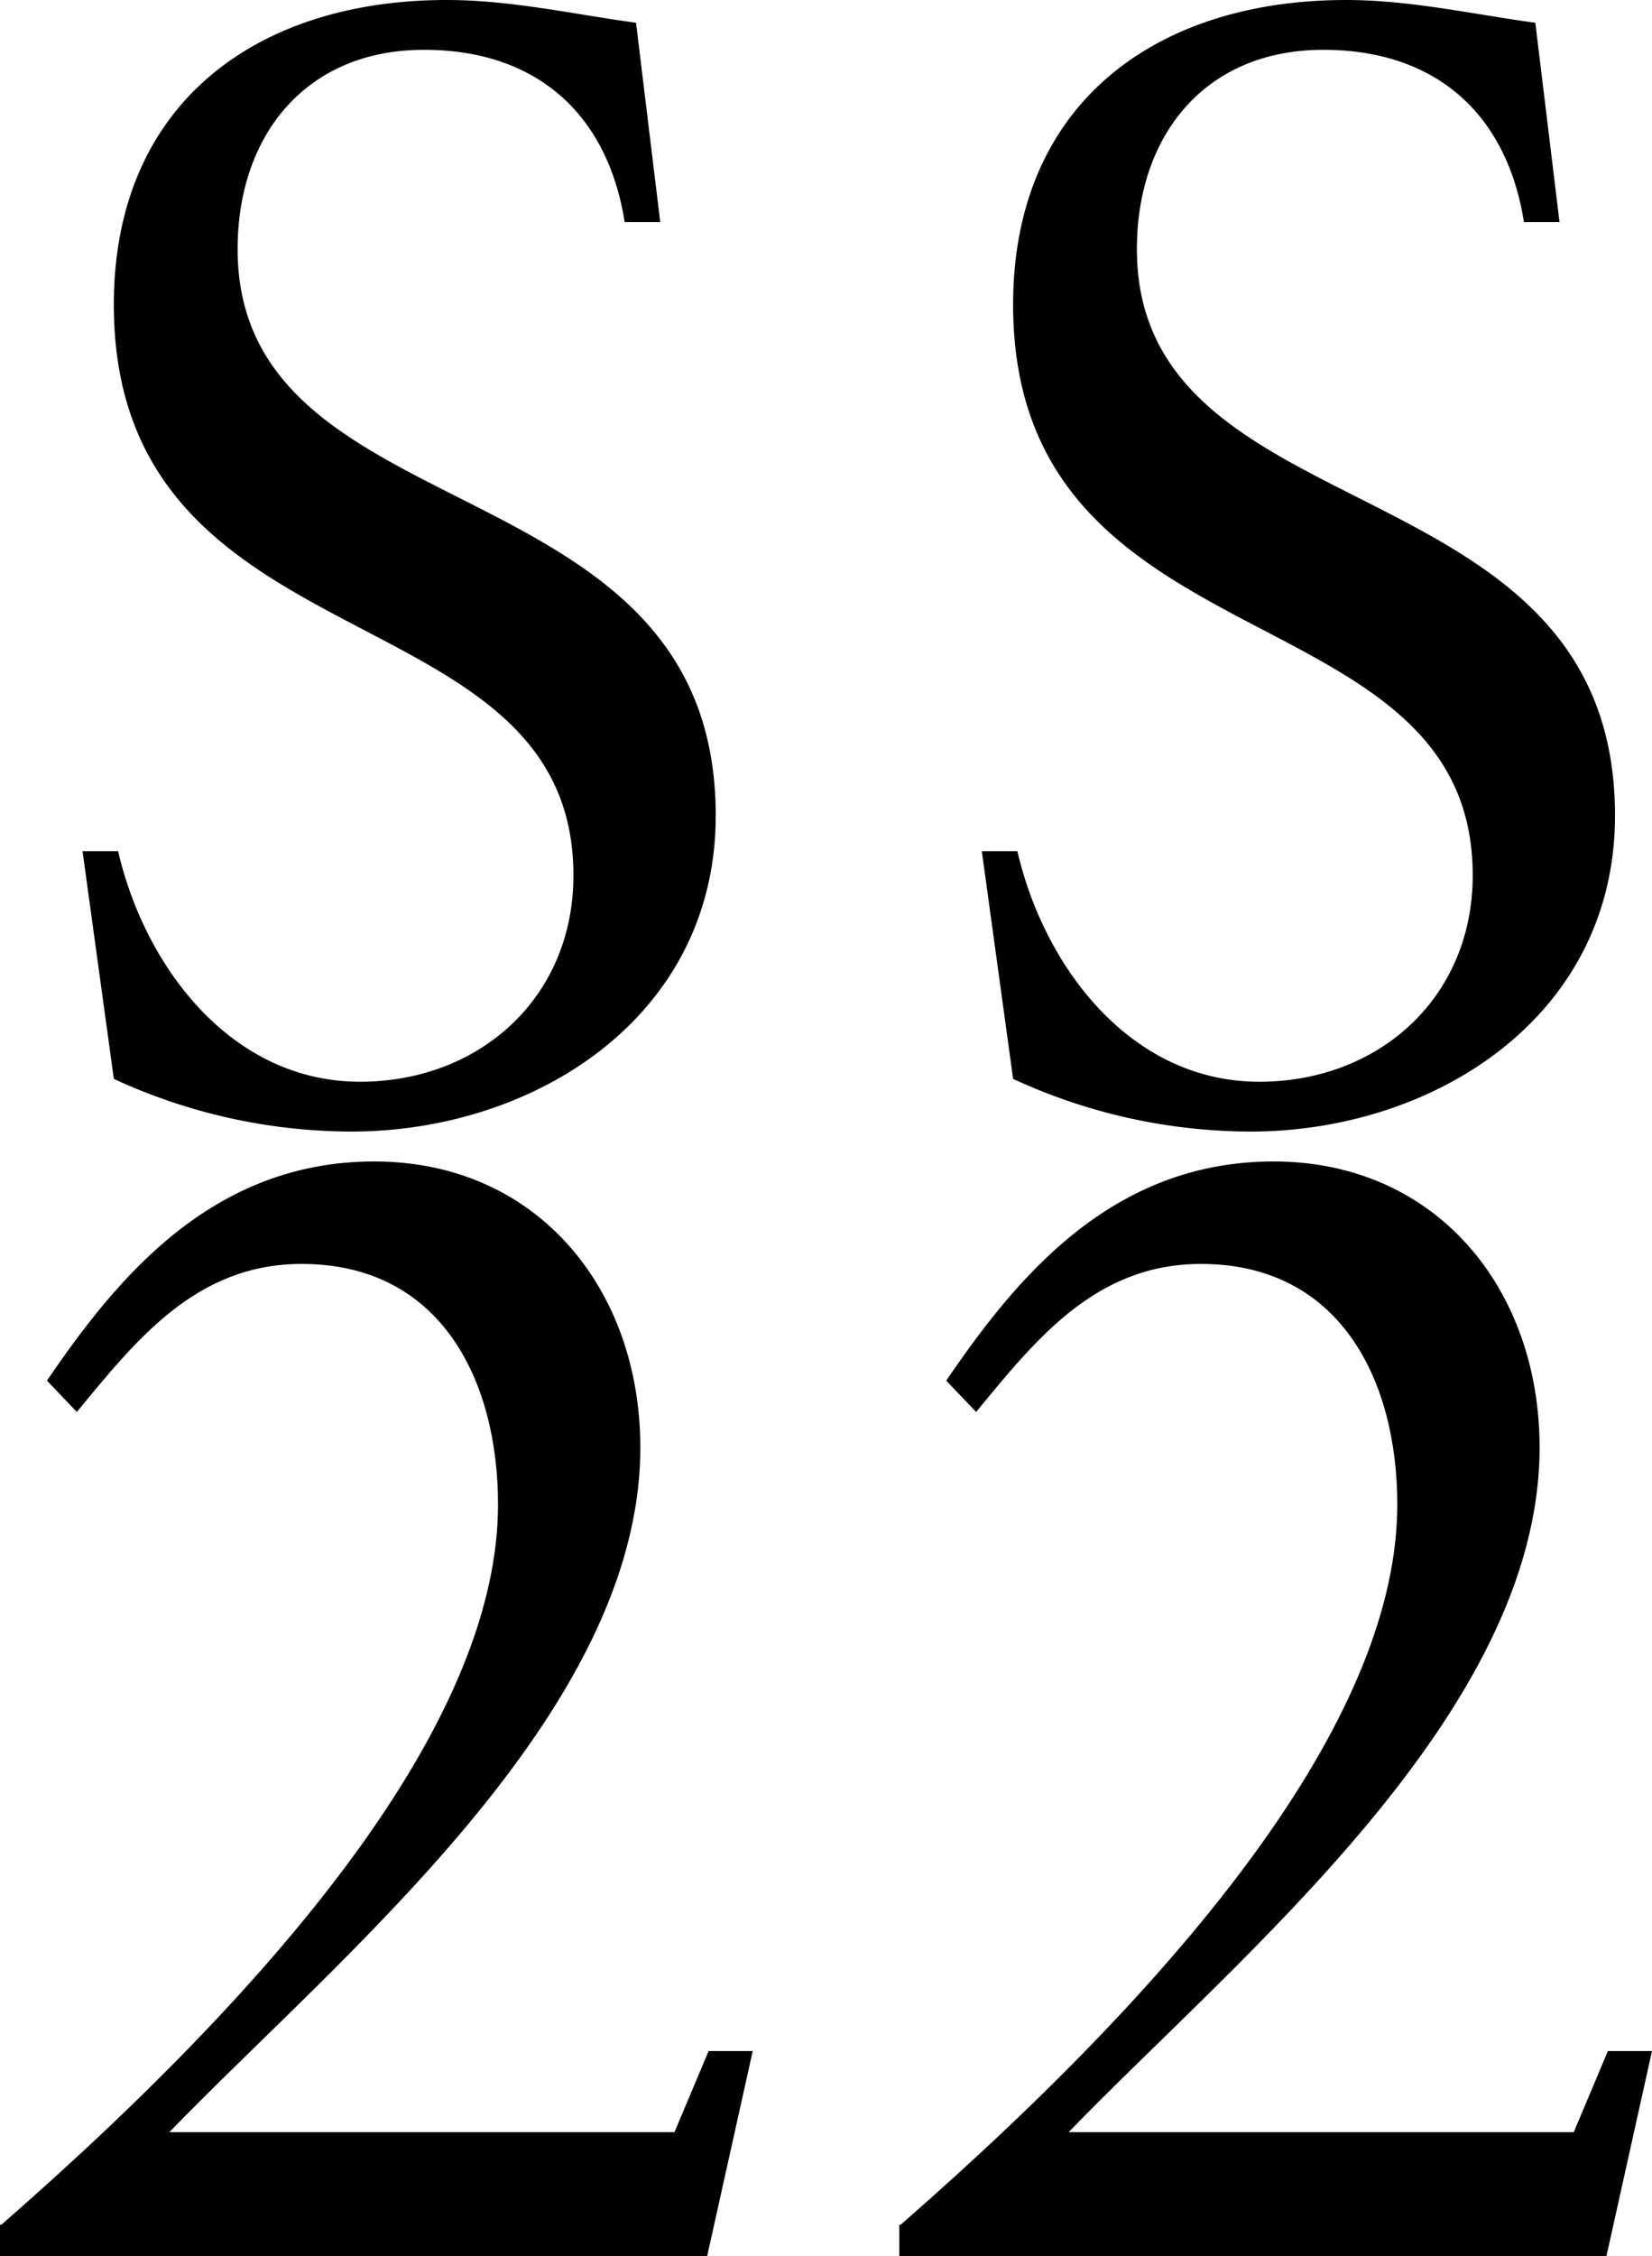 <svg viewBox="0 0 116.1 158.5" xmlns="http://www.w3.org/2000/svg"><g transform="translate(-199.4 -157.2)"><path d="m205.2 217h2.5c1.9 8.2 8 16.2 17 16.2 8.4 0 15-5.9 15-14.5 0-20.3-32.3-14.3-32.3-40.1 0-14.1 10-21.4 23.4-21.4 4.5 0 8.9 1 13.3 1.6l1.7 14h-2.5c-1.2-7.6-6.2-12.1-14.1-12.1-8.3 0-13.1 6-13.1 14 0 20.3 33.6 14.7 33.6 39.8 0 14.2-12.8 22.2-25.6 22.2a39.9 39.9 0 0 1 -16.7-3.7z"/><path d="m199.5 313.5c21.3-18.6 34.9-36.2 34.9-50.6 0-8.7-4-16.9-13.8-16.9-7.4 0-11.6 5.3-15.8 10.4l-2.1-2.2c4.9-7.2 11.6-15.4 23-15.4s18.7 8.9 18.7 20.1c0 18.7-21.2 35.8-33.1 48.1h35.5l2.4-5.7h3.1l-3.2 14.4h-49.7v-2.2z"/><path d="m268.4 217h2.5c1.9 8.2 8 16.2 17 16.2 8.4 0 15-5.9 15-14.5 0-20.3-32.3-14.3-32.3-40.1 0-14.1 10-21.4 23.4-21.4 4.5 0 8.9 1 13.3 1.6l1.7 14h-2.5c-1.2-7.6-6.2-12.1-14.1-12.1-8.3 0-13.1 6-13.1 14 0 20.3 33.6 14.7 33.6 39.8 0 14.2-12.8 22.2-25.6 22.2a39.9 39.9 0 0 1 -16.7-3.7z"/><path d="m262.7 313.5c21.3-18.6 34.9-36.2 34.9-50.6 0-8.7-4-16.9-13.8-16.9-7.4 0-11.6 5.3-15.8 10.4l-2.1-2.2c4.9-7.2 11.6-15.4 23-15.4s18.7 8.9 18.7 20.1c0 18.7-21.2 35.8-33.1 48.1h35.5l2.4-5.7h3.1l-3.2 14.4h-49.7v-2.2z"/></g></svg>